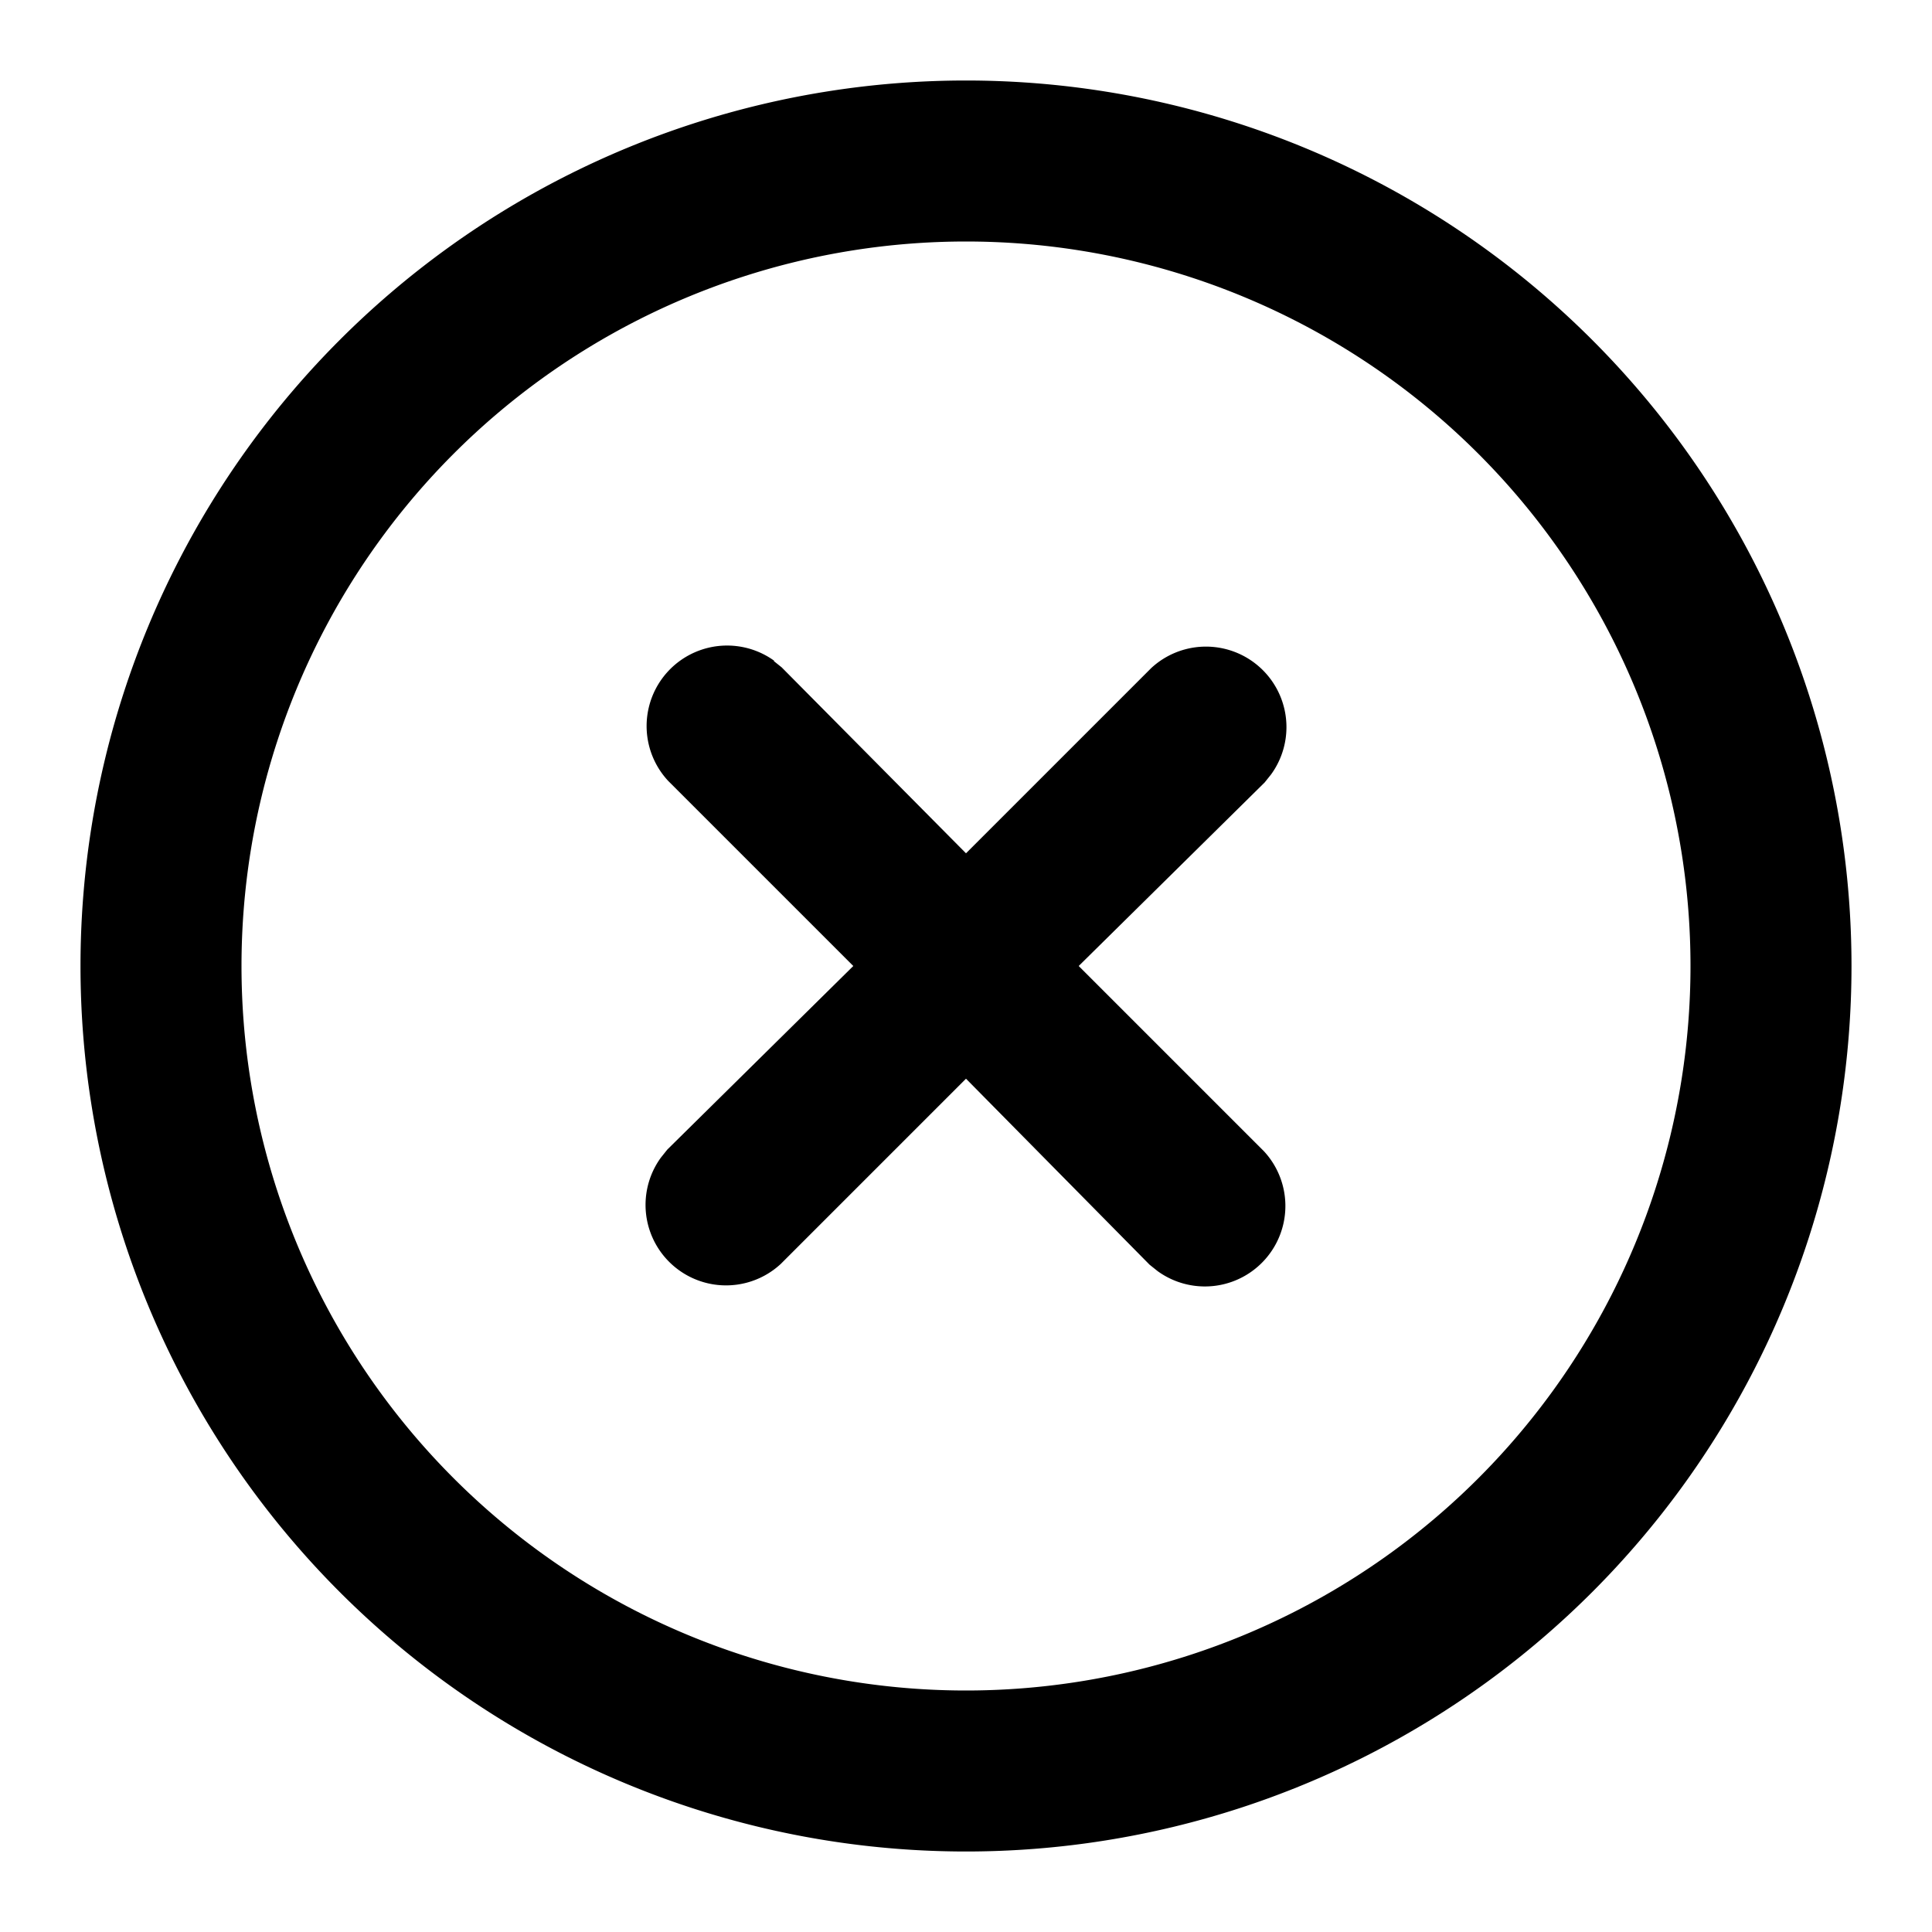 <svg xmlns="http://www.w3.org/2000/svg" width="24" height="24" viewBox="0 0 24 24">
  <path d="M12 1a11 11 0 1 1 0 22 11 11 0 0 1 0-22zm0 2a9 9 0 1 0 0 18 9 9 0 0 0 0-18zM9.61 8.21l.1.08L12 10.6l2.3-2.3a1 1 0 0 1 1.49 1.32l-.08.1L13.4 12l2.3 2.3a1 1 0 0 1-1.32 1.49l-.1-.08L12 13.4l-2.3 2.3a1 1 0 0 1-1.49-1.32l.08-.1L10.6 12 8.3 9.7a1 1 0 0 1 1.32-1.49z"/>
</svg>

